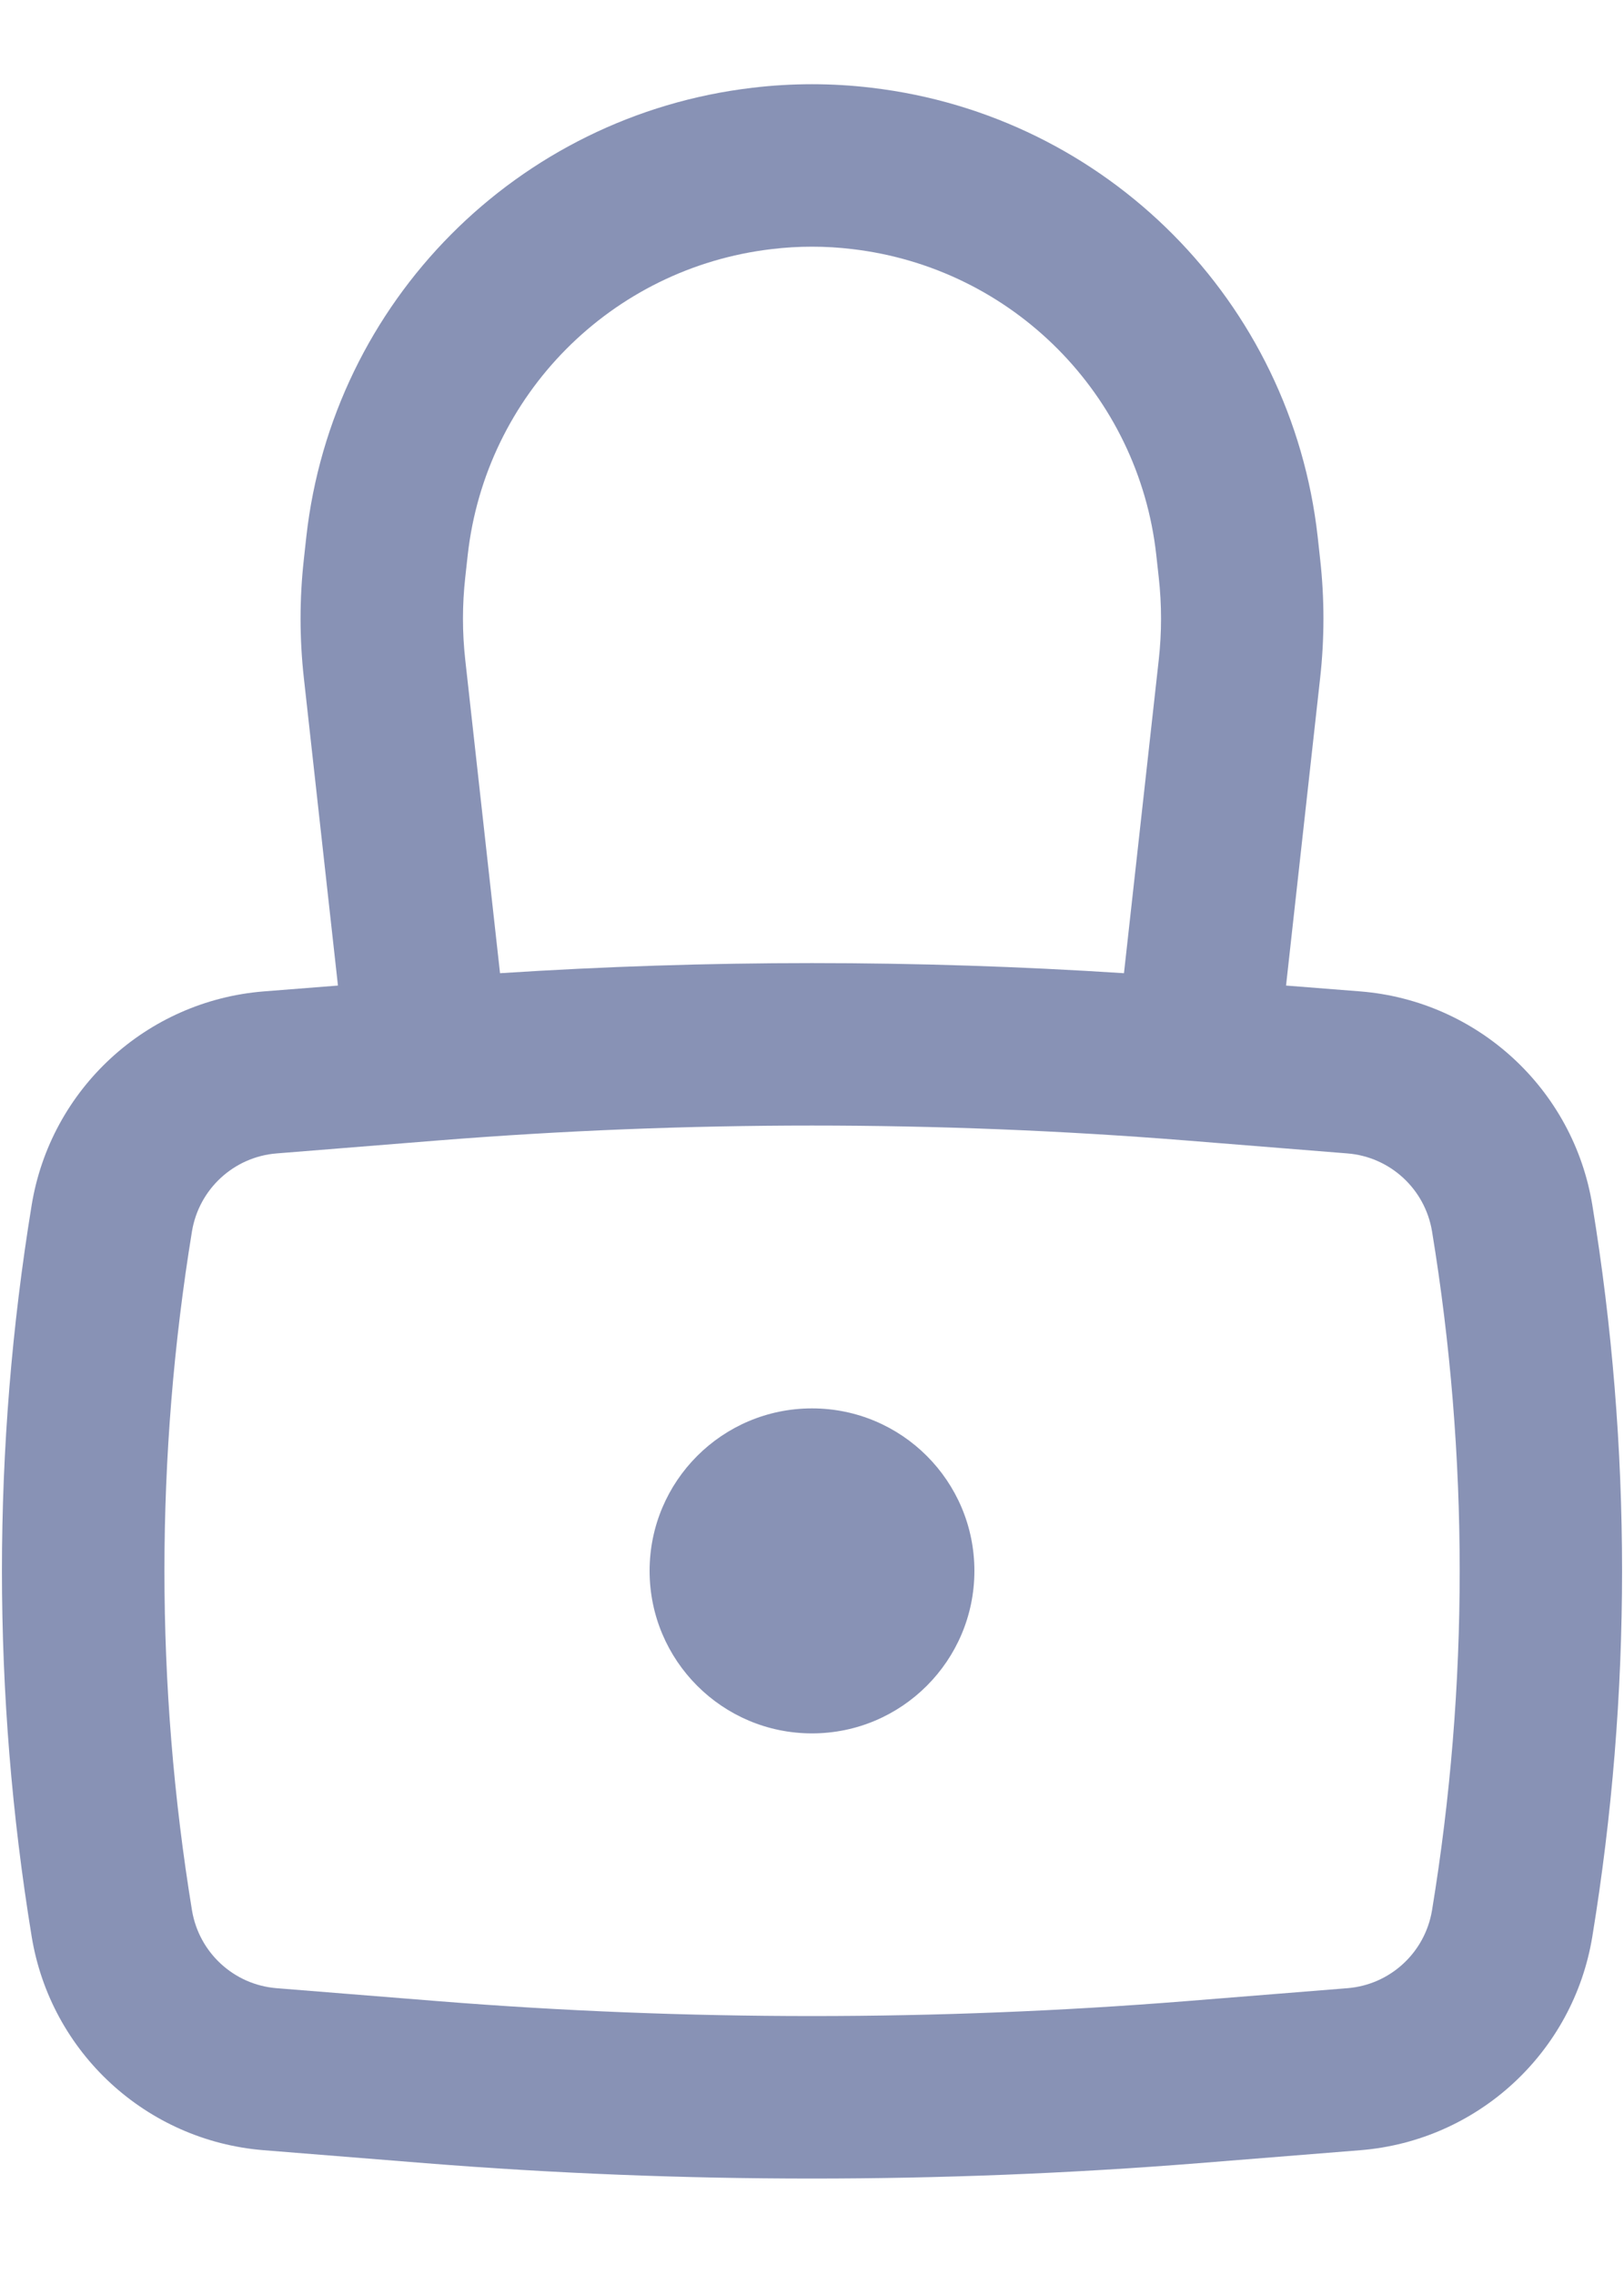 <svg width="10" height="14" viewBox="0 0 10 14" fill="none" xmlns="http://www.w3.org/2000/svg">
<path d="M4 9.667C4 9.114 4.448 8.667 5 8.667C5.552 8.667 6 9.114 6 9.667C6 10.219 5.552 10.667 5 10.667C4.448 10.667 4 10.219 4 9.667Z" fill="#8892B5"/>
<path fill-rule="evenodd" clip-rule="evenodd" d="M2.081 6.065L1.871 4.172C1.844 3.929 1.844 3.684 1.871 3.442L1.886 3.305C2.047 1.856 3.186 0.71 4.634 0.54C4.877 0.511 5.123 0.511 5.366 0.54C6.814 0.71 7.953 1.856 8.114 3.305L8.129 3.442C8.156 3.684 8.156 3.929 8.129 4.172L7.919 6.065L8.377 6.101C9.098 6.159 9.688 6.701 9.805 7.416C10.049 8.906 10.049 10.427 9.805 11.917C9.688 12.632 9.098 13.174 8.377 13.232L7.379 13.312C5.796 13.438 4.204 13.438 2.621 13.312L1.623 13.232C0.902 13.174 0.312 12.632 0.195 11.917C-0.049 10.427 -0.049 8.906 0.195 7.416C0.312 6.701 0.902 6.159 1.623 6.101L2.081 6.065ZM4.751 1.533C4.916 1.513 5.084 1.513 5.249 1.533C6.235 1.649 7.011 2.429 7.12 3.416L7.135 3.552C7.154 3.722 7.154 3.892 7.135 4.062L6.921 5.989C5.642 5.906 4.358 5.906 3.079 5.989L2.865 4.062C2.846 3.892 2.846 3.722 2.865 3.552L2.88 3.416C2.99 2.429 3.765 1.649 4.751 1.533ZM7.3 7.018C5.769 6.896 4.231 6.896 2.7 7.018L1.703 7.098C1.44 7.119 1.225 7.317 1.182 7.578C0.956 8.961 0.956 10.372 1.182 11.755C1.225 12.016 1.44 12.214 1.703 12.235L2.7 12.315C4.231 12.437 5.769 12.437 7.3 12.315L8.297 12.235C8.56 12.214 8.775 12.016 8.818 11.755C9.045 10.372 9.045 8.961 8.818 7.578C8.775 7.317 8.56 7.119 8.297 7.098L7.3 7.018Z" fill="#8892B5"/>
</svg>
